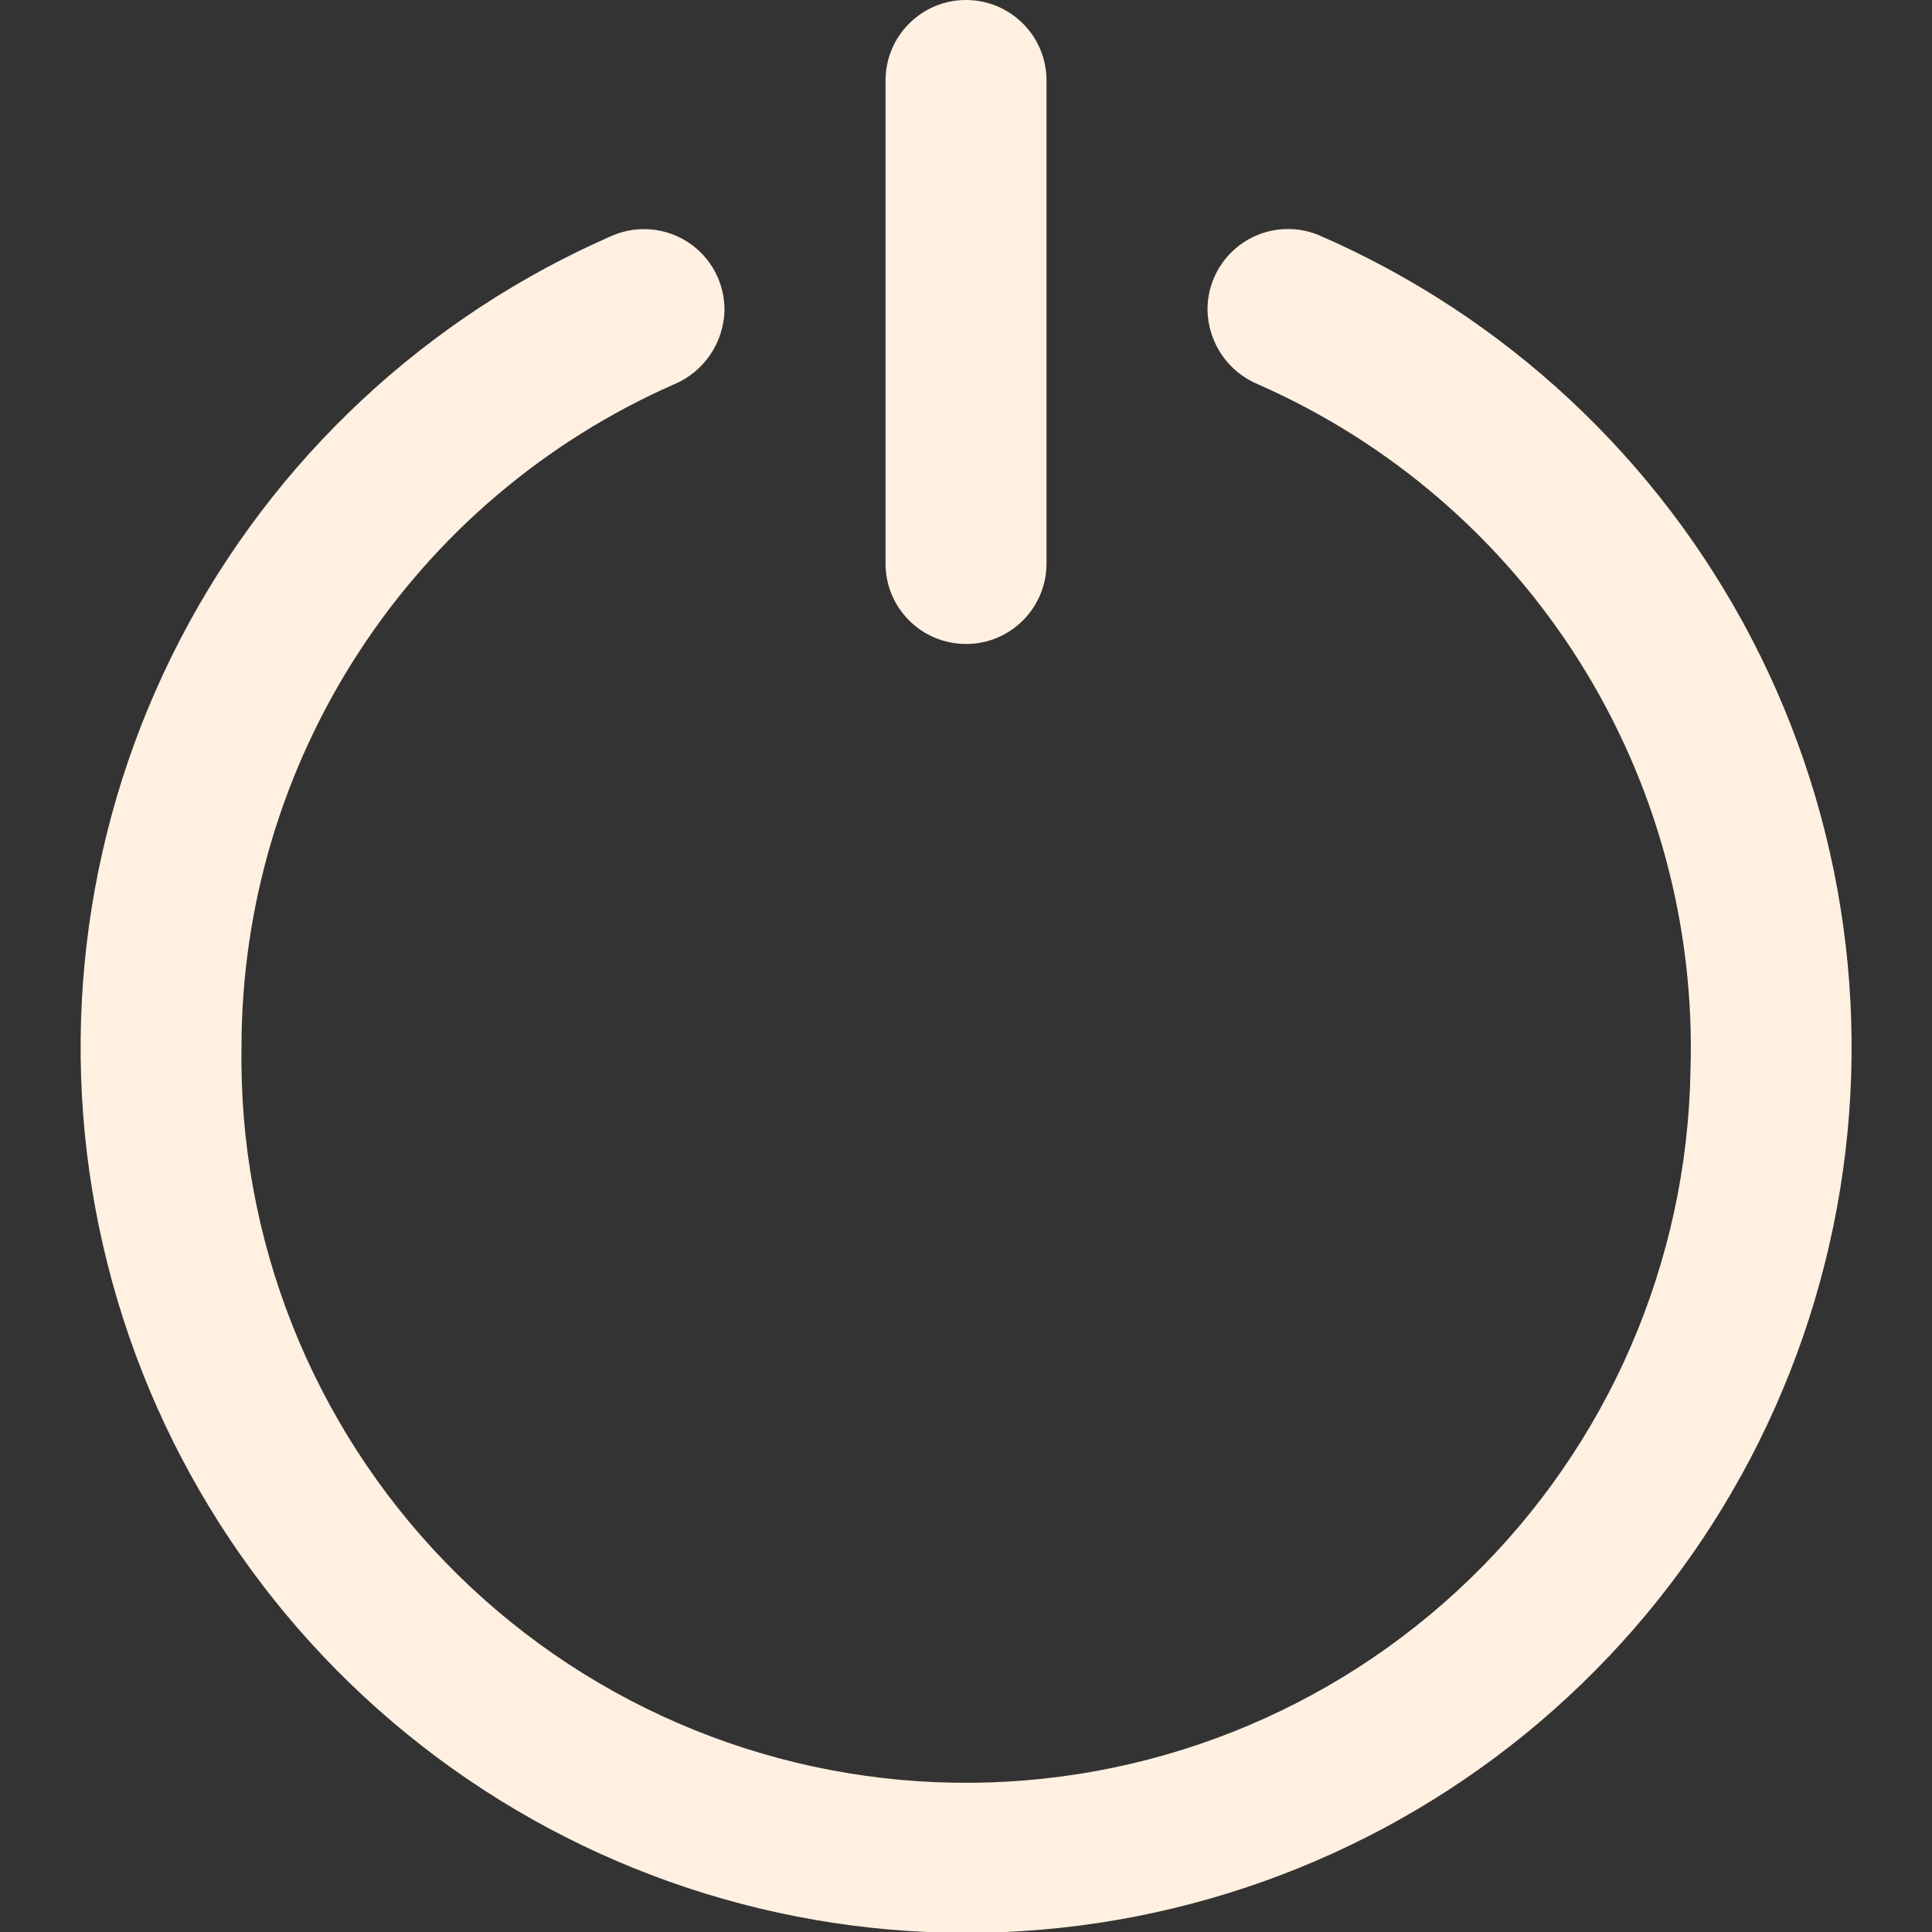 <svg width="40" height="40" viewBox="0 0 40 40" fill="none" xmlns="http://www.w3.org/2000/svg">
<rect x="0" y="0" width="40" height="40" fill="#333333" stroke="none"/>
<g clip-path="url(#clip0_36_126)">
<path d="M25 6.414C25.005 6.746 25.107 7.068 25.293 7.343C25.479 7.617 25.742 7.831 26.048 7.958C28.785 9.162 31.1 11.157 32.695 13.686C34.29 16.215 35.092 19.164 35 22.153C34.935 26.131 33.293 29.921 30.434 32.688C27.576 35.455 23.735 36.974 19.756 36.909C15.778 36.845 11.988 35.203 9.221 32.344C6.454 29.485 4.935 25.644 5 21.666C5.003 18.76 5.852 15.917 7.441 13.484C9.03 11.05 11.292 9.131 13.951 7.959C14.258 7.832 14.52 7.617 14.706 7.342C14.892 7.068 14.994 6.745 15 6.413C15 6.14 14.933 5.871 14.806 5.63C14.678 5.388 14.493 5.182 14.267 5.029C14.04 4.876 13.78 4.781 13.509 4.753C13.237 4.724 12.963 4.762 12.71 4.864C8.842 6.541 5.67 9.5 3.729 13.242C1.787 16.984 1.195 21.281 2.051 25.409C2.907 29.537 5.16 33.243 8.43 35.904C11.7 38.565 15.786 40.018 20.002 40.018C24.218 40.018 28.305 38.565 31.575 35.904C34.844 33.243 37.097 29.537 37.953 25.409C38.81 21.281 38.217 16.984 36.276 13.242C34.334 9.5 31.163 6.541 27.295 4.864C27.041 4.761 26.766 4.722 26.494 4.75C26.221 4.779 25.96 4.874 25.733 5.027C25.507 5.18 25.321 5.387 25.193 5.629C25.065 5.871 24.999 6.141 25 6.414Z" fill="#FFF0E1"/>
<path d="M21.667 1.667C21.667 0.746 20.921 -1.52588e-05 20 -1.52588e-05C19.08 -1.52588e-05 18.334 0.746 18.334 1.667V11.667C18.334 12.587 19.08 13.333 20 13.333C20.921 13.333 21.667 12.587 21.667 11.667V1.667Z" fill="#FFF0E1"/>
</g>
<defs>
<clipPath id="clip0_36_126">
<rect width="40" height="40" fill="white"/>
</clipPath>
</defs>
</svg>

